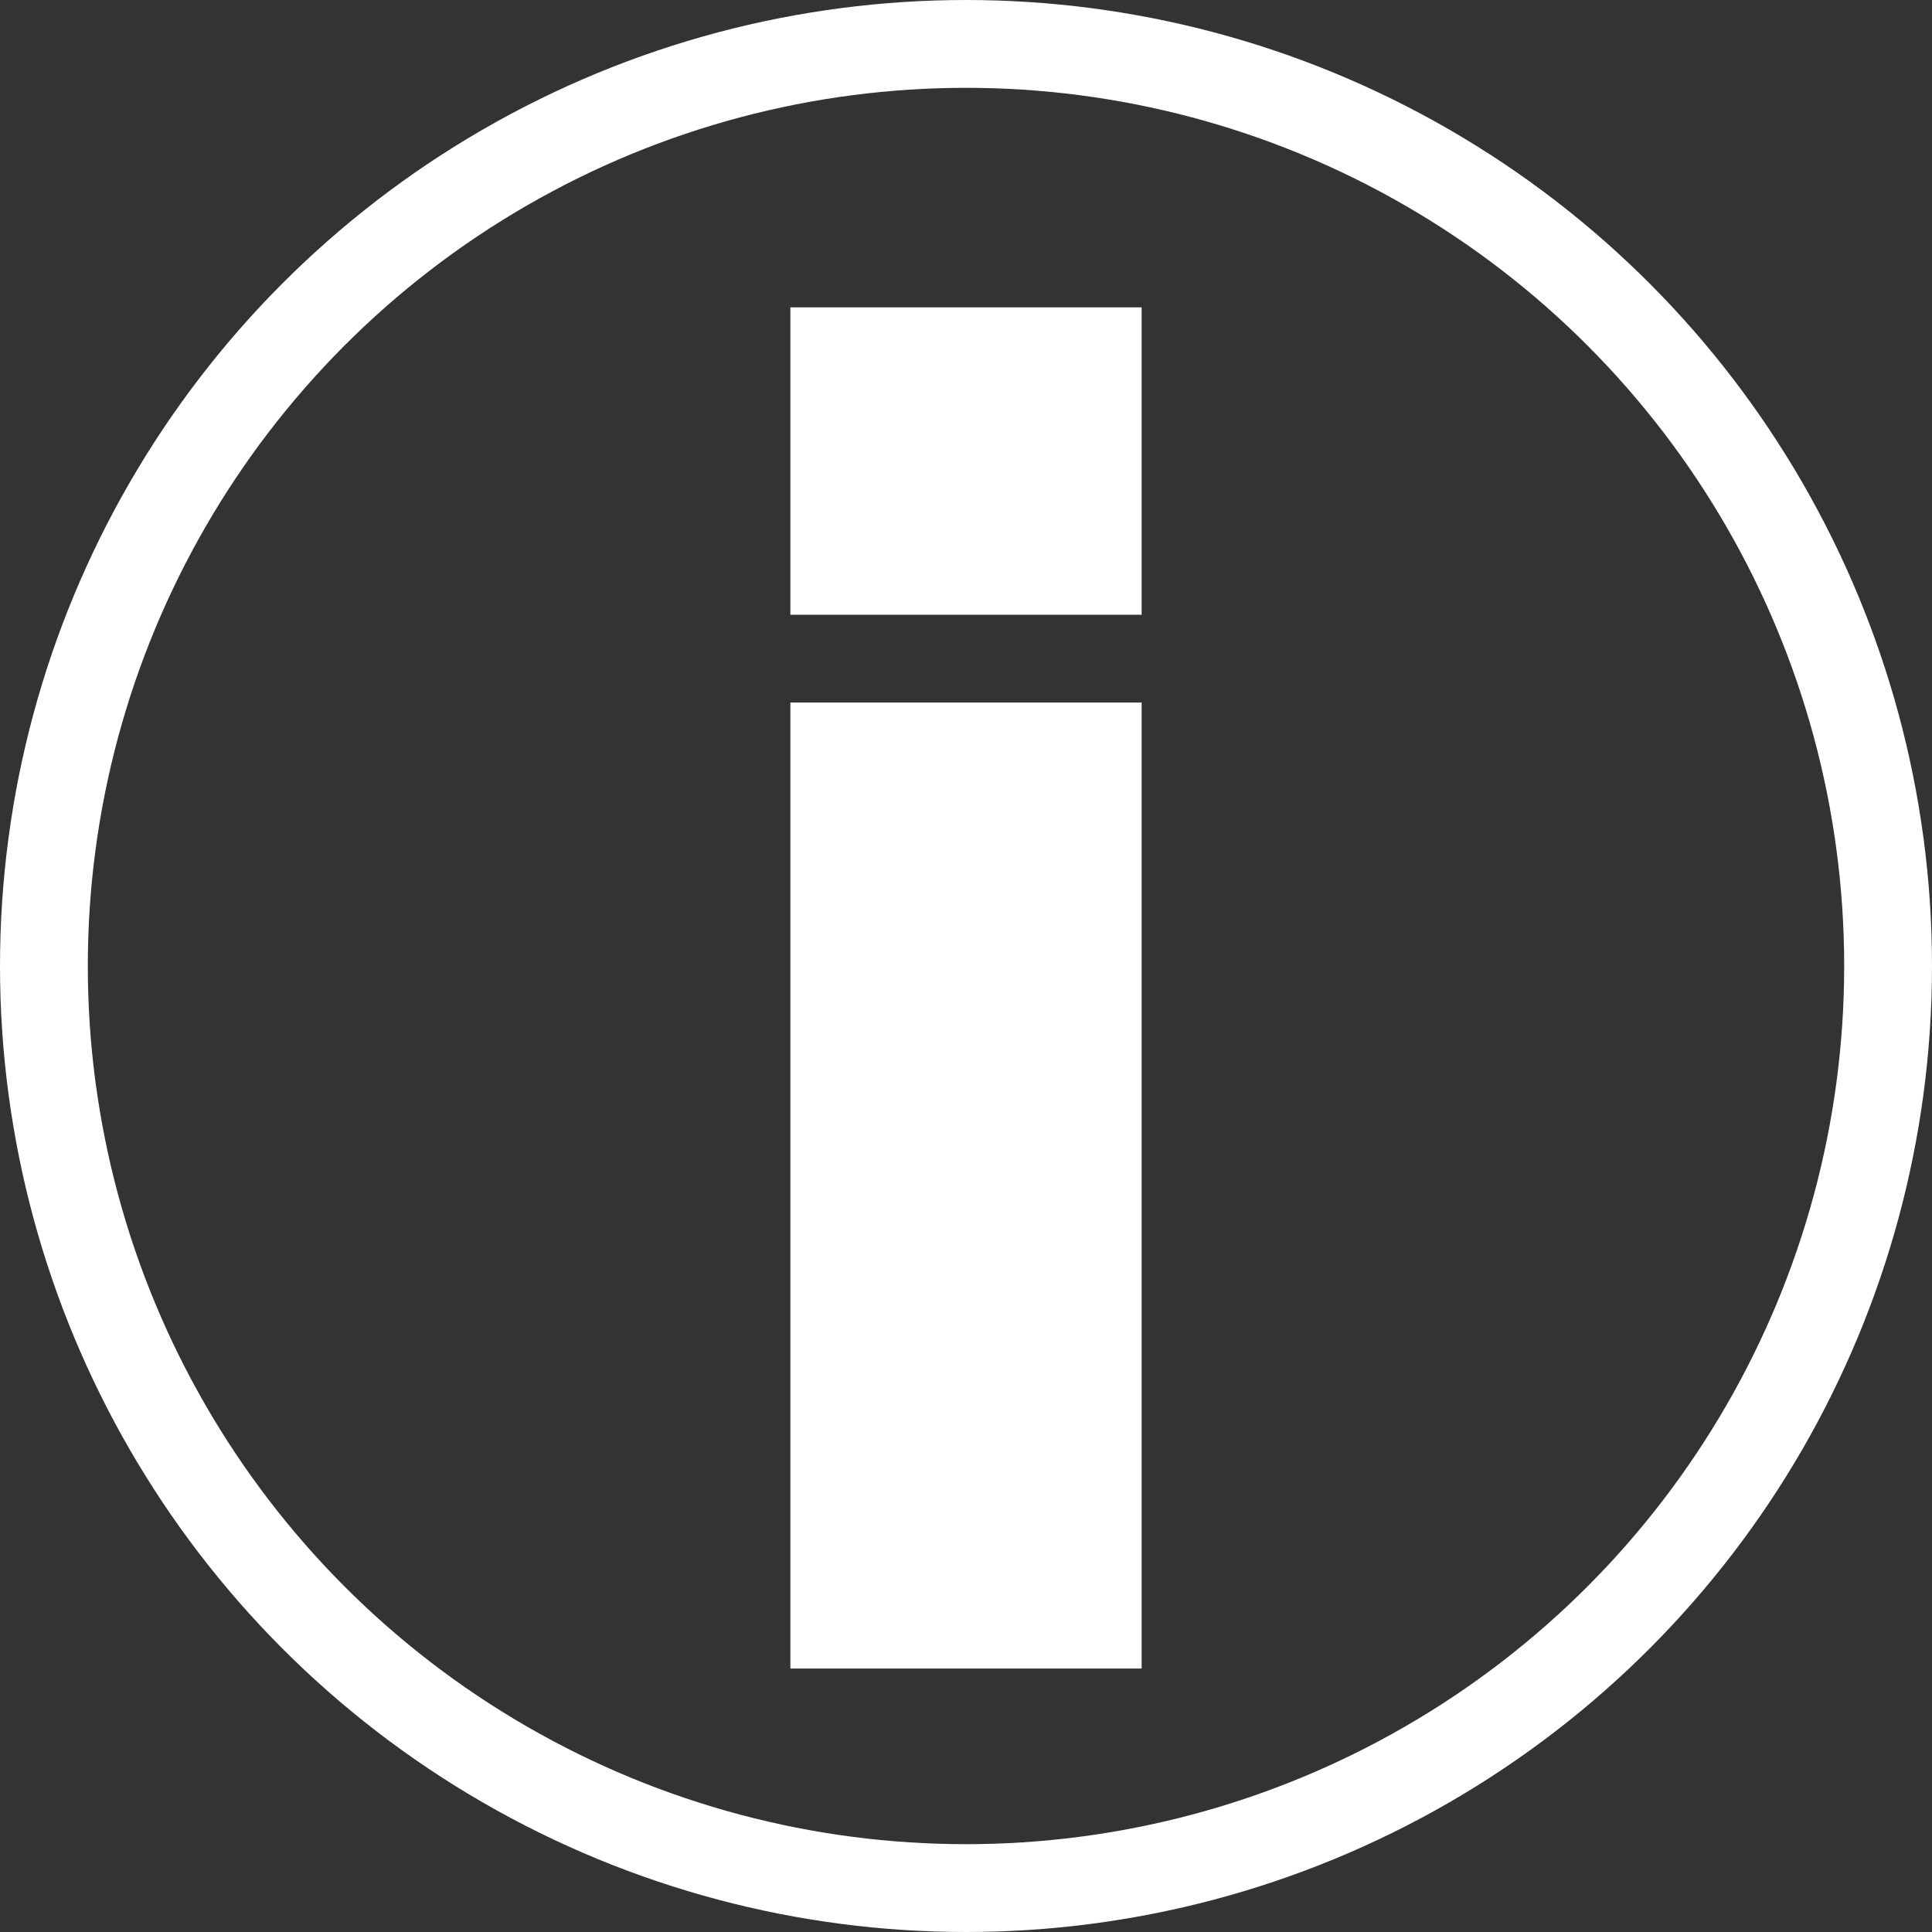 <svg width="22" height="22" viewBox="0 0 22 22" fill="none" xmlns="http://www.w3.org/2000/svg">
<rect x="0" y="0" width="22" height="22" fill="#333333" stroke="none"/>
<circle cx="11" cy="11" r="10.5" stroke="white"/>
<line x1="11" y1="8" x2="11" y2="19" stroke="white" stroke-width="4"/>
<path d="M11 3.5V7" stroke="white" stroke-width="4"/>
</svg>
